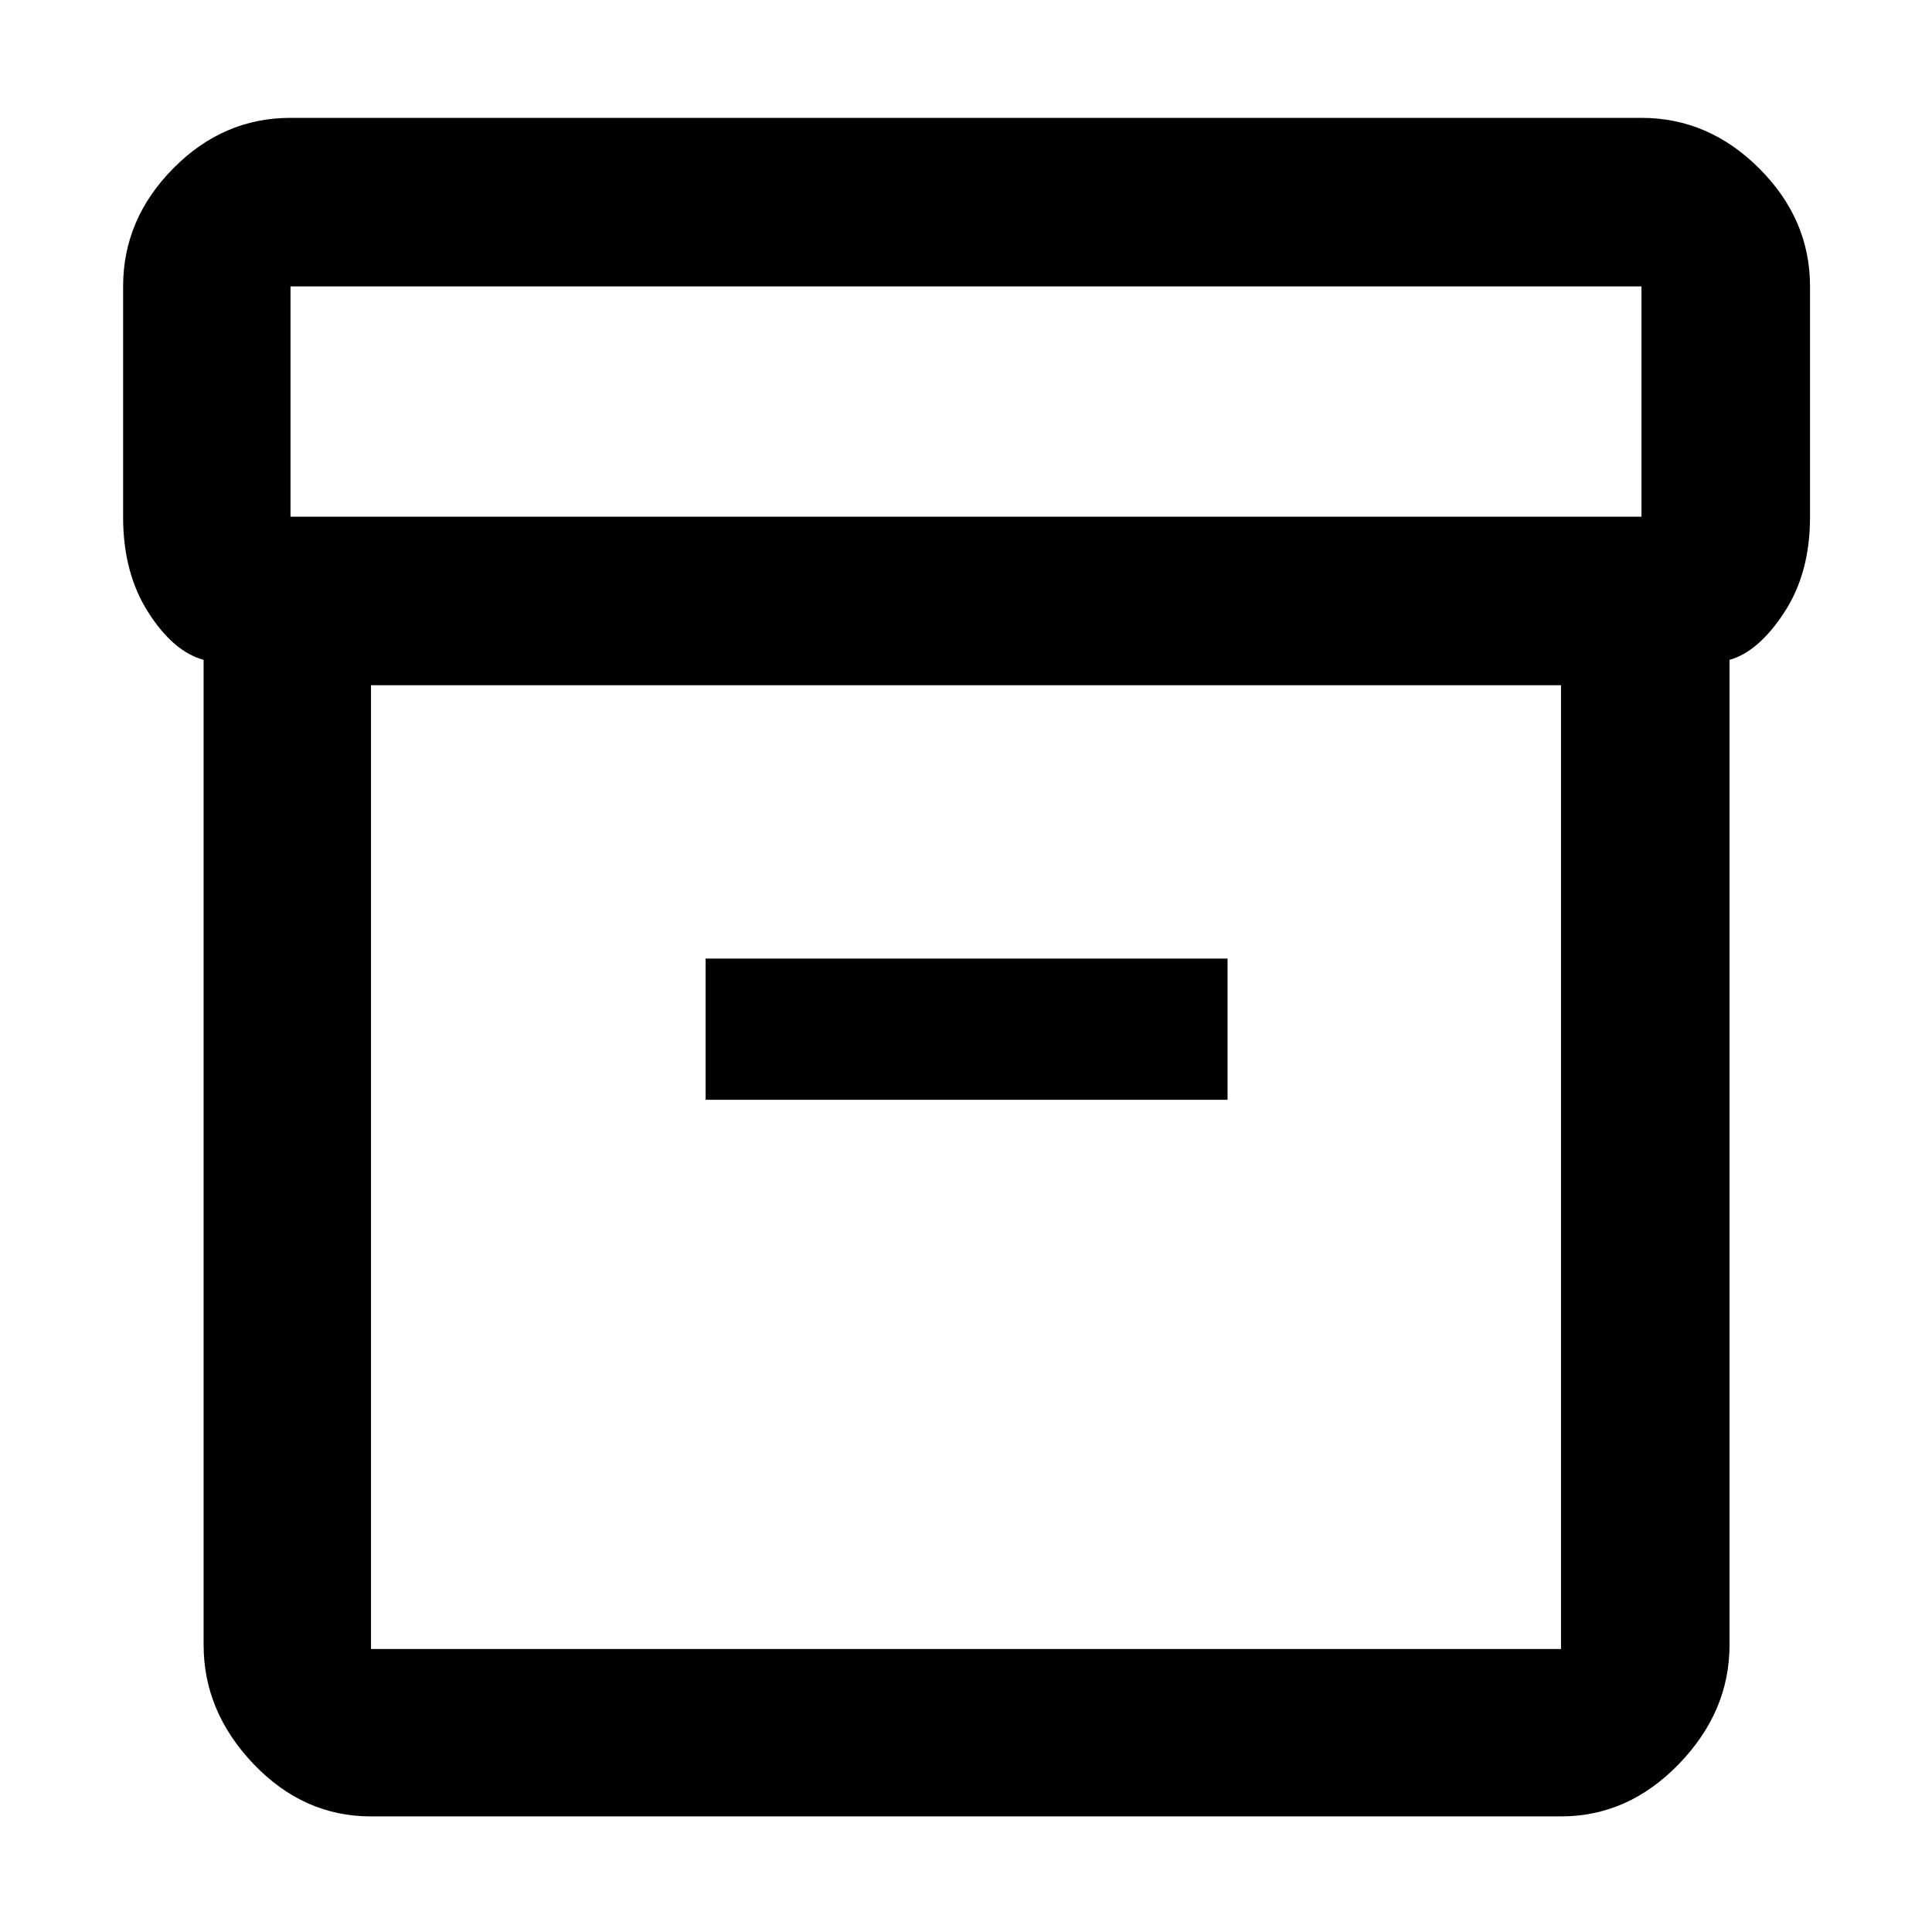 <svg xmlns="http://www.w3.org/2000/svg" height="48" viewBox="0 96 960 960" width="48"><path d="M101.174 913.391V423.88q-15-4.053-27.5-23.607t-12.5-47.282V238.305q0-33.372 24.836-58.556 24.837-25.184 58.338-25.184h671.304q33.372 0 58.556 25.184 25.183 25.184 25.183 58.556v114.686q0 27.728-12.782 47.282-12.783 19.554-27.218 23.607v489.511q0 33.139-25.183 59.156-25.184 26.018-58.556 26.018H184.348q-33.501 0-58.338-26.018-24.836-26.017-24.836-59.156Zm83.174-476.912v478.912h591.304V436.479H184.348Zm631.304-83.74V238.305H144.348v114.434h671.304ZM350.609 642.478h259.348v-70.174H350.609v70.174ZM184.348 915.391V436.479v478.912Z"/></svg>